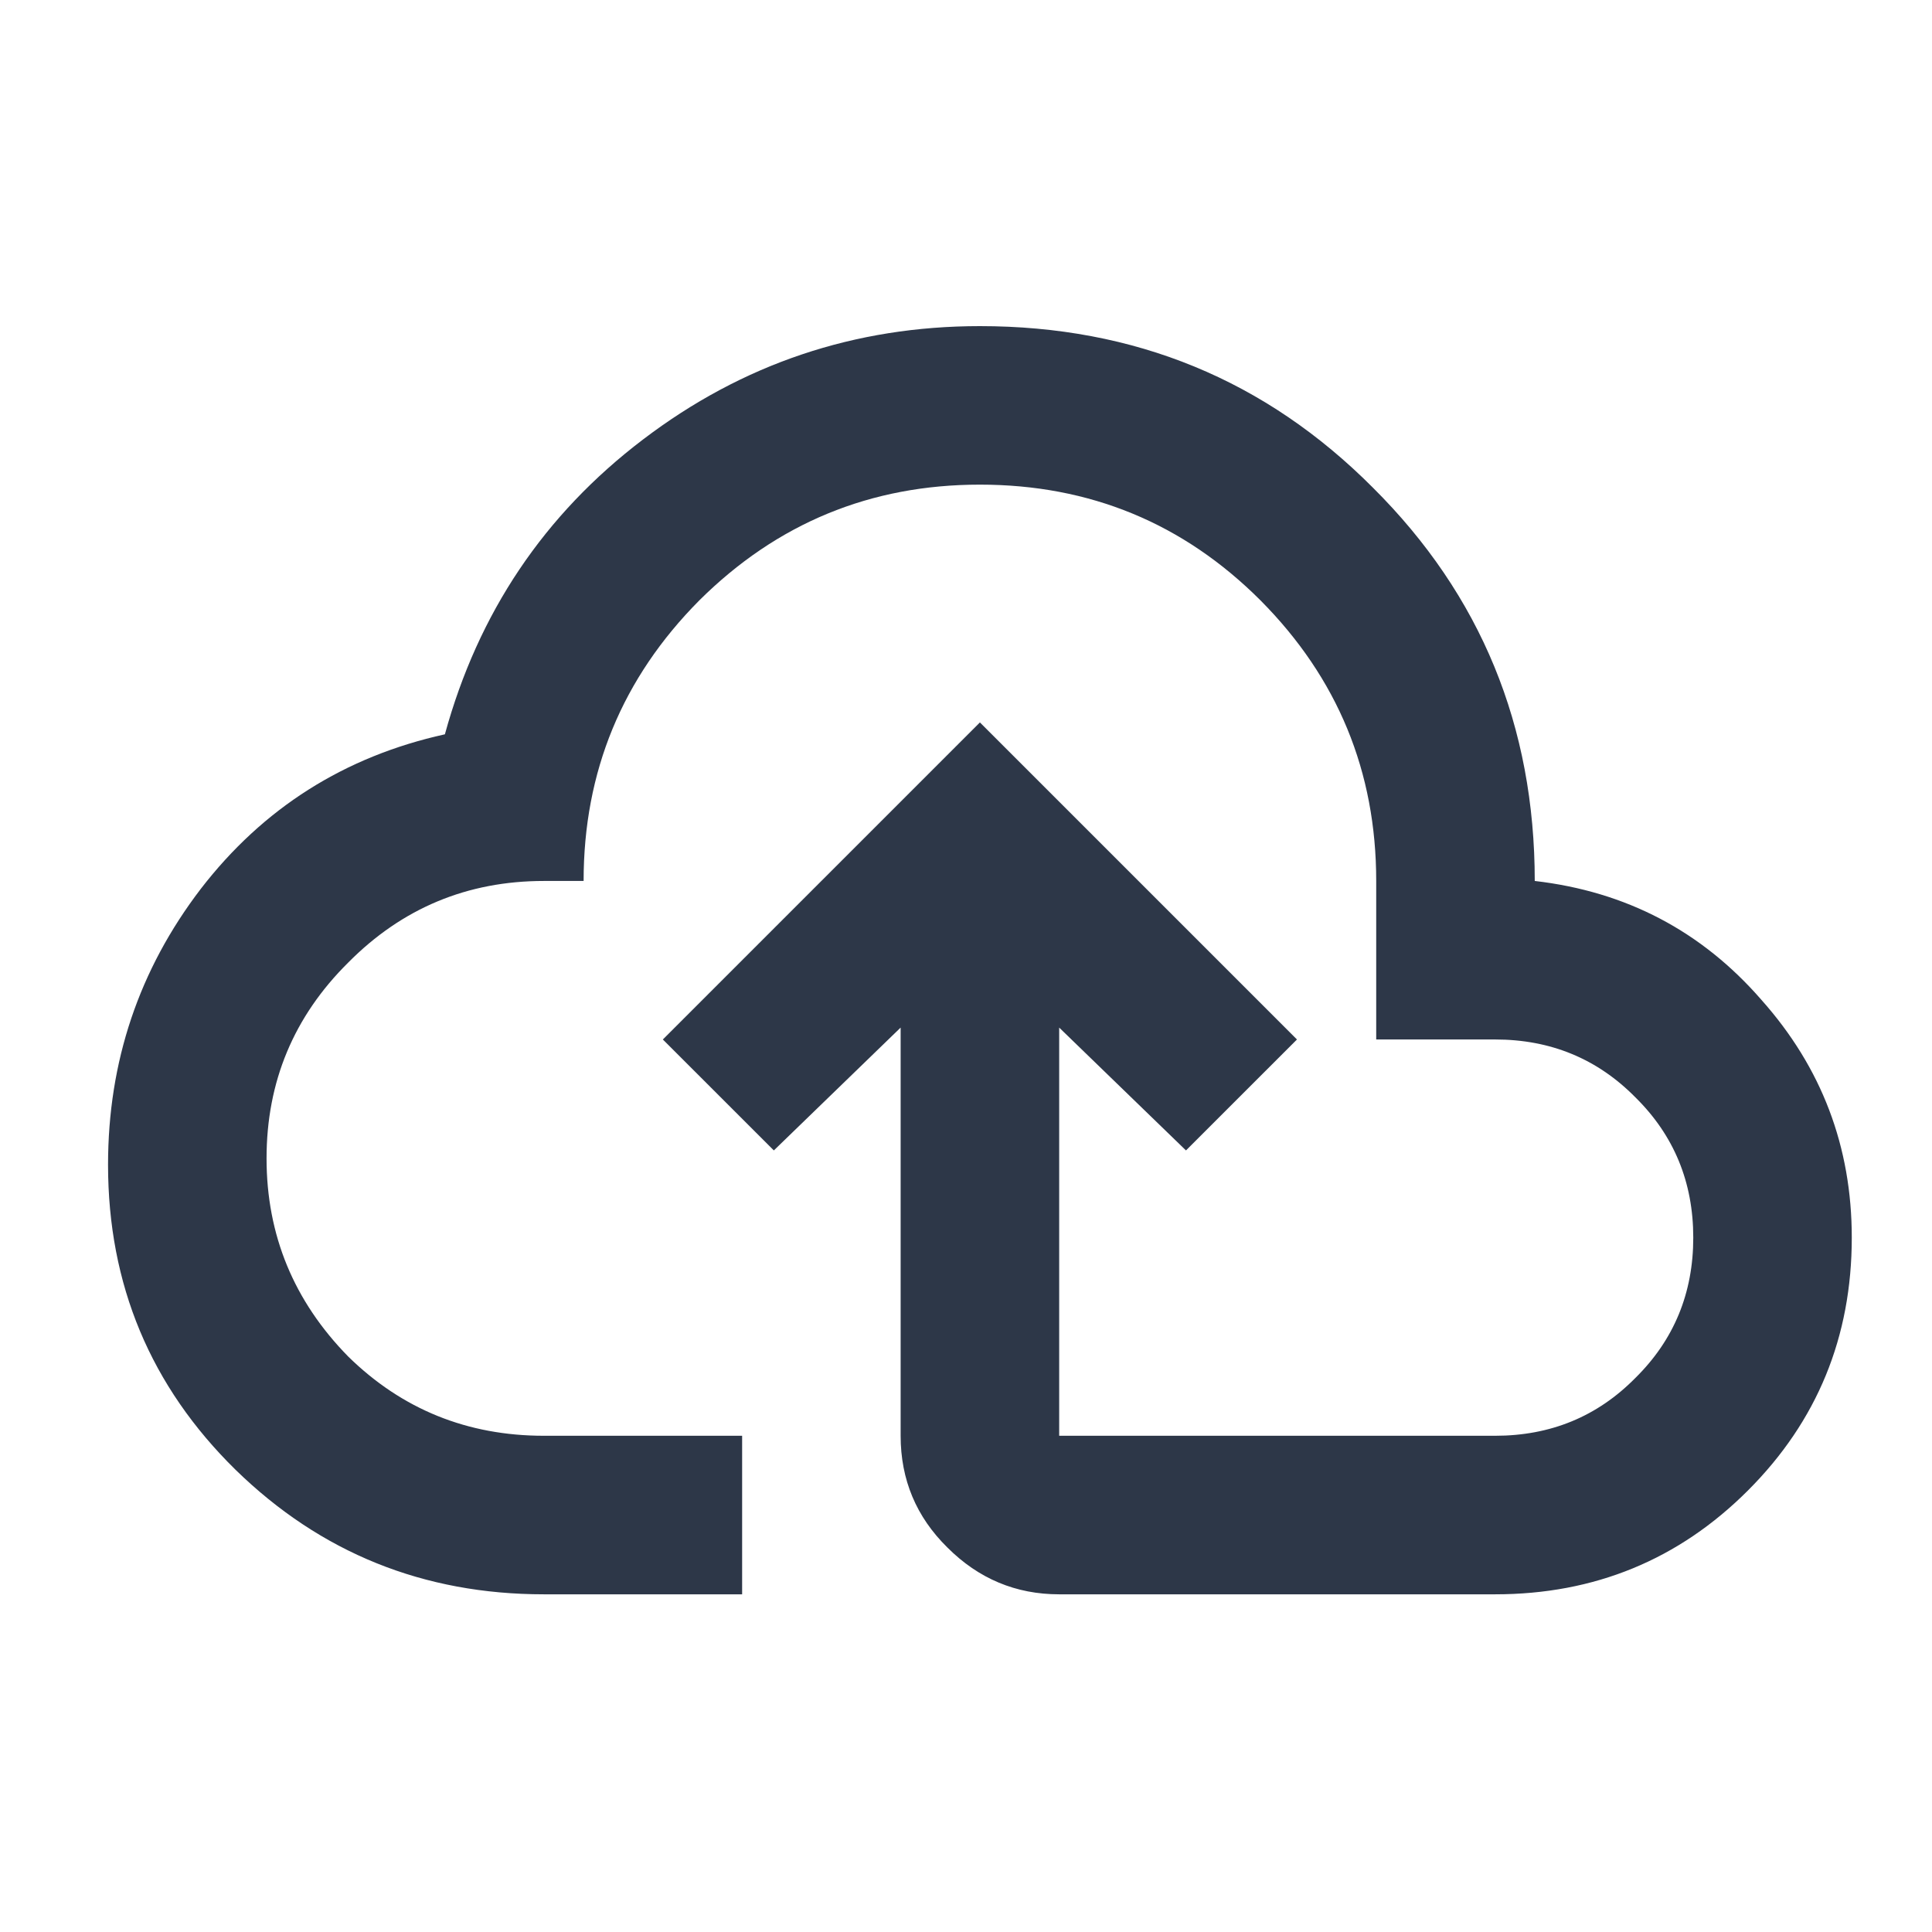 <svg width="65" height="65" viewBox="0 0 65 65" fill="none" xmlns="http://www.w3.org/2000/svg">
<path d="M18.301 53.639C14.248 53.639 10.79 52.243 7.928 49.452C5.066 46.643 3.635 43.221 3.635 39.185C3.635 35.719 4.675 32.625 6.755 29.905C8.853 27.185 11.59 25.452 14.968 24.705C16.088 20.616 18.31 17.31 21.635 14.785C24.977 12.243 28.755 10.972 32.968 10.972C38.177 10.972 42.586 12.785 46.195 16.412C49.821 20.021 51.635 24.43 51.635 29.639C54.71 29.994 57.252 31.328 59.261 33.639C61.288 35.914 62.301 38.581 62.301 41.639C62.301 44.981 61.137 47.816 58.808 50.145C56.479 52.474 53.644 53.639 50.301 53.639H35.635C34.177 53.639 32.924 53.114 31.875 52.065C30.826 51.034 30.301 49.781 30.301 48.305V34.572L26.035 38.705L22.301 34.972L32.968 24.305L43.635 34.972L39.901 38.705L35.635 34.572V48.305H50.301C52.168 48.305 53.741 47.657 55.021 46.359C56.319 45.079 56.968 43.505 56.968 41.639C56.968 39.772 56.319 38.199 55.021 36.919C53.741 35.621 52.168 34.972 50.301 34.972H46.301V29.639C46.301 25.959 45.004 22.812 42.408 20.199C39.812 17.603 36.666 16.305 32.968 16.305C29.288 16.305 26.141 17.603 23.528 20.199C20.933 22.812 19.635 25.959 19.635 29.639H18.301C15.724 29.639 13.528 30.554 11.715 32.385C9.884 34.199 8.968 36.394 8.968 38.972C8.968 41.55 9.884 43.772 11.715 45.639C13.528 47.416 15.724 48.305 18.301 48.305H24.968V53.639" fill="#2D3748"/>
</svg>

